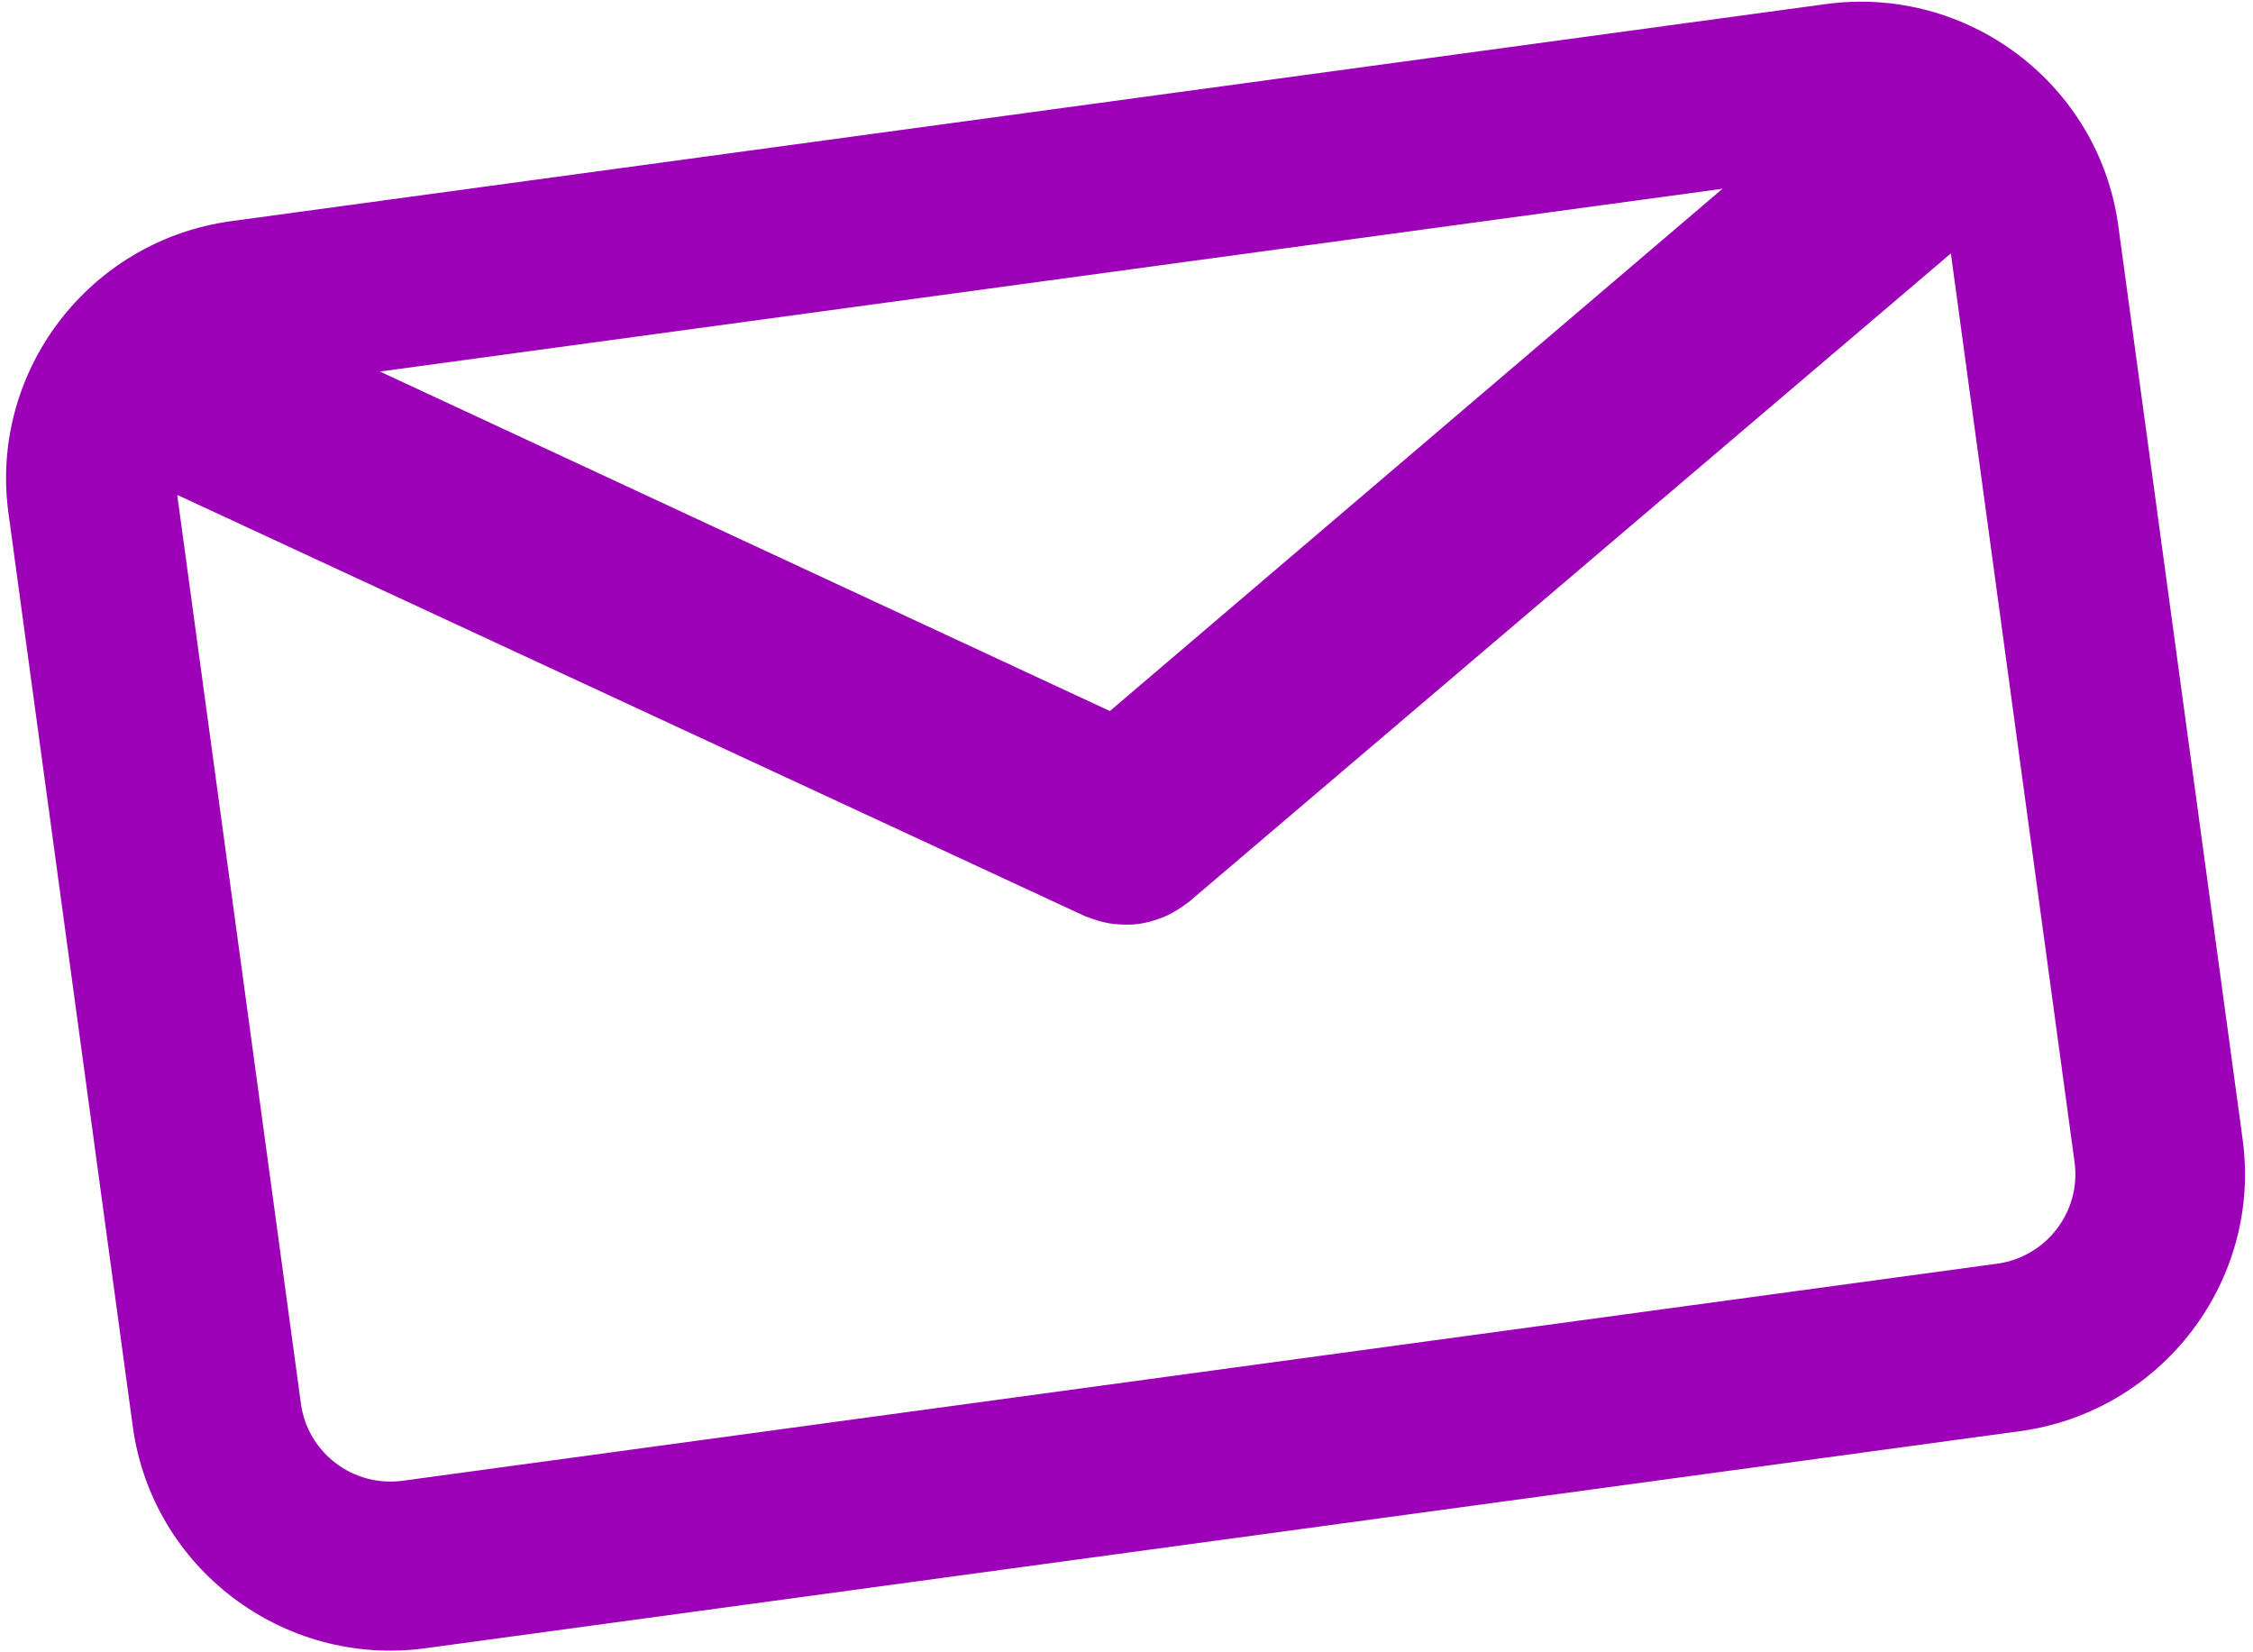 <svg width="255" height="187" viewBox="0 0 255 187" fill="none" xmlns="http://www.w3.org/2000/svg">
<g style="mix-blend-mode:overlay">
<path d="M206.629 0.464L26.169 25.029C10.086 27.219 -1.225 42.037 0.956 58.06L15.03 161.451C17.211 177.474 32.071 188.729 48.154 186.54L228.615 161.975C244.697 159.786 256.009 144.967 253.827 128.945L239.754 25.557C237.576 9.53 222.715 -1.725 206.629 0.464ZM194.957 21.363L125.618 80.472L43.002 42.047L194.957 21.363ZM226.034 143.02L45.574 167.585C39.982 168.346 34.817 164.431 34.059 158.864L20.058 56.01L122.799 103.686C122.936 103.747 123.08 103.782 123.22 103.837C123.366 103.895 123.516 103.948 123.665 103.999C124.449 104.275 125.245 104.476 126.043 104.57C126.125 104.581 126.205 104.58 126.287 104.588C127.161 104.672 128.034 104.679 128.891 104.562L128.897 104.561C128.903 104.56 128.91 104.559 128.91 104.559C129.766 104.443 130.606 104.206 131.425 103.889C131.502 103.859 131.58 103.839 131.656 103.806C132.4 103.502 133.11 103.096 133.795 102.62C133.925 102.531 134.055 102.44 134.181 102.345C134.301 102.255 134.43 102.183 134.546 102.086L220.804 28.683L234.805 131.534C235.56 137.105 231.626 142.259 226.034 143.02Z" fill="#9C00B7"/>
</g>
</svg>
